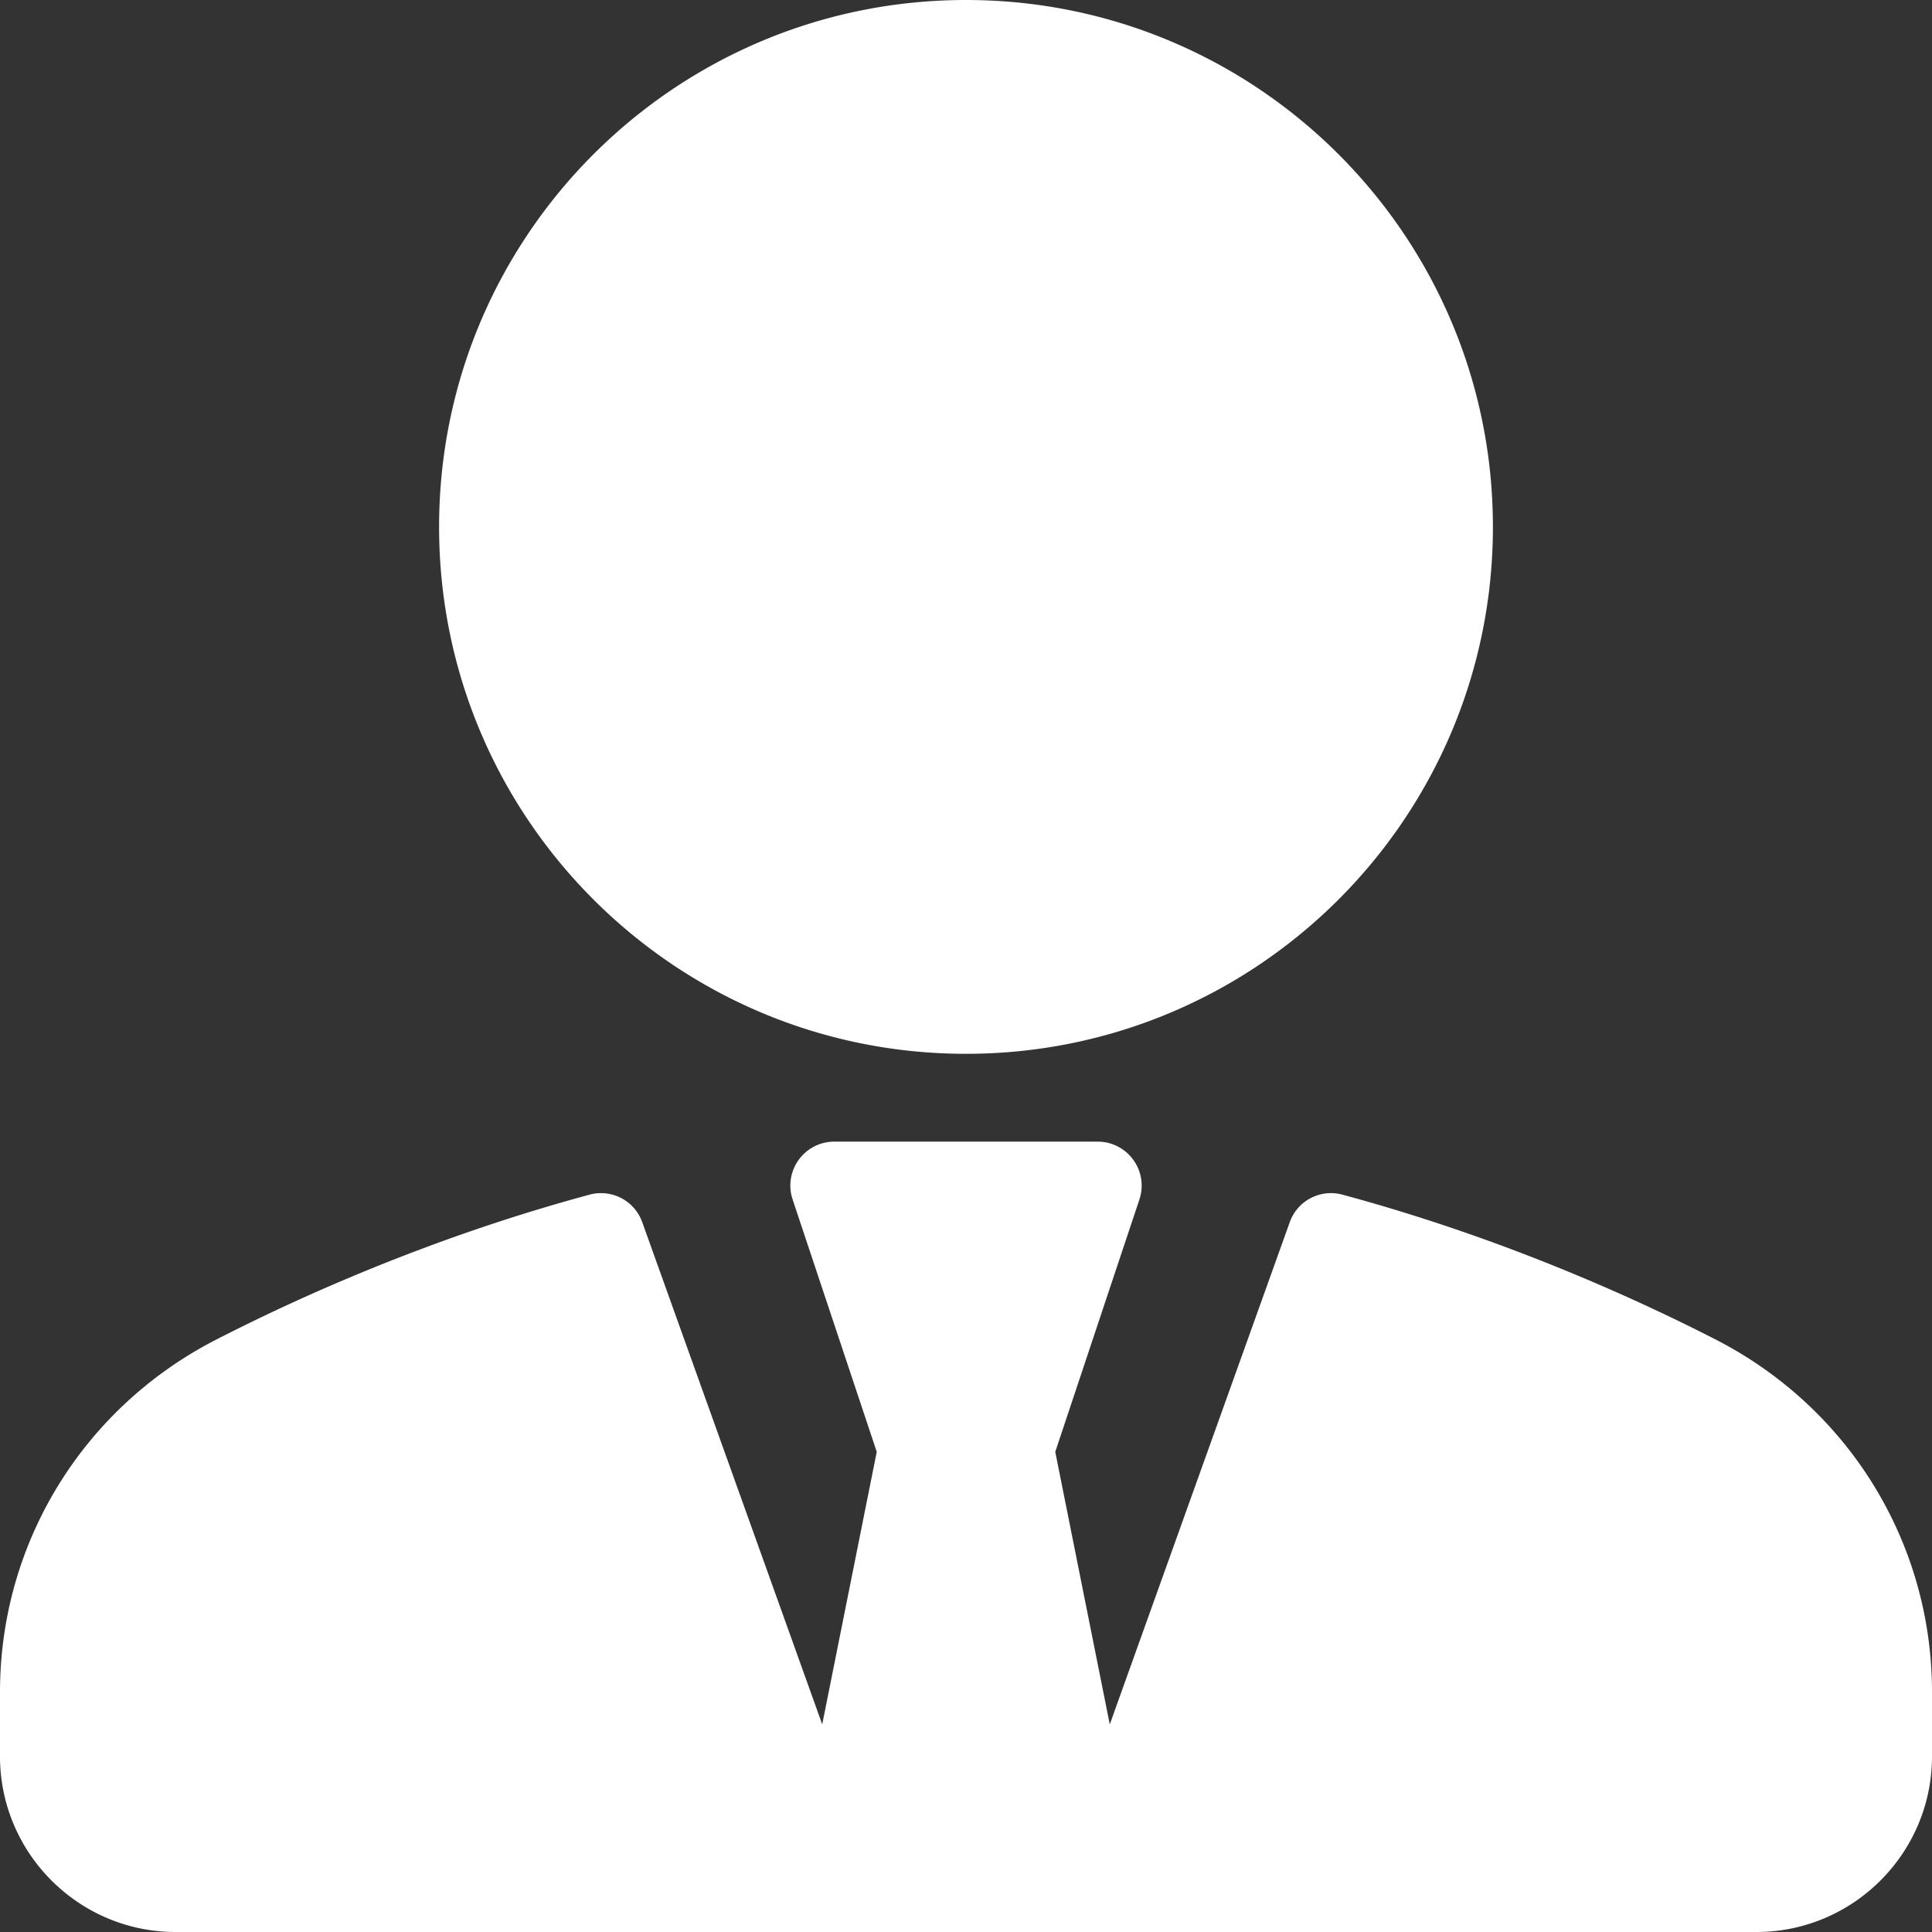 <svg xmlns="http://www.w3.org/2000/svg" width="55" height="55" fill="none"><rect width="100%" height="100%" fill="#333333" stroke="none"/><path d="M27.5 30c8.284 0 15-6.716 15-15 0-8.284-6.716-15-15-15-8.284 0-15 6.716-15 15 0 8.284 6.716 15 15 15zm21.348 8.137c-2.364-1.212-6.128-2.912-10.63-4.127a1.244 1.244 0 00-1.502.785l-5.123 14.294-1.552-7.758 2.396-7.186c.127-.38.063-.8-.174-1.126a1.246 1.246 0 00-1.013-.519h-7.5c-.403 0-.779.193-1.013.519-.237.326-.3.746-.173 1.127l2.395 7.185-1.552 7.758-5.123-14.294a1.246 1.246 0 00-1.502-.785c-4.502 1.215-8.266 2.915-10.63 4.127C2.358 40.086 0 43.931 0 48.17V50c0 2.758 2.244 5 5 5h45c2.756 0 5-2.242 5-5v-1.83c0-4.24-2.358-8.084-6.152-10.033z" fill="#fff"/></svg>